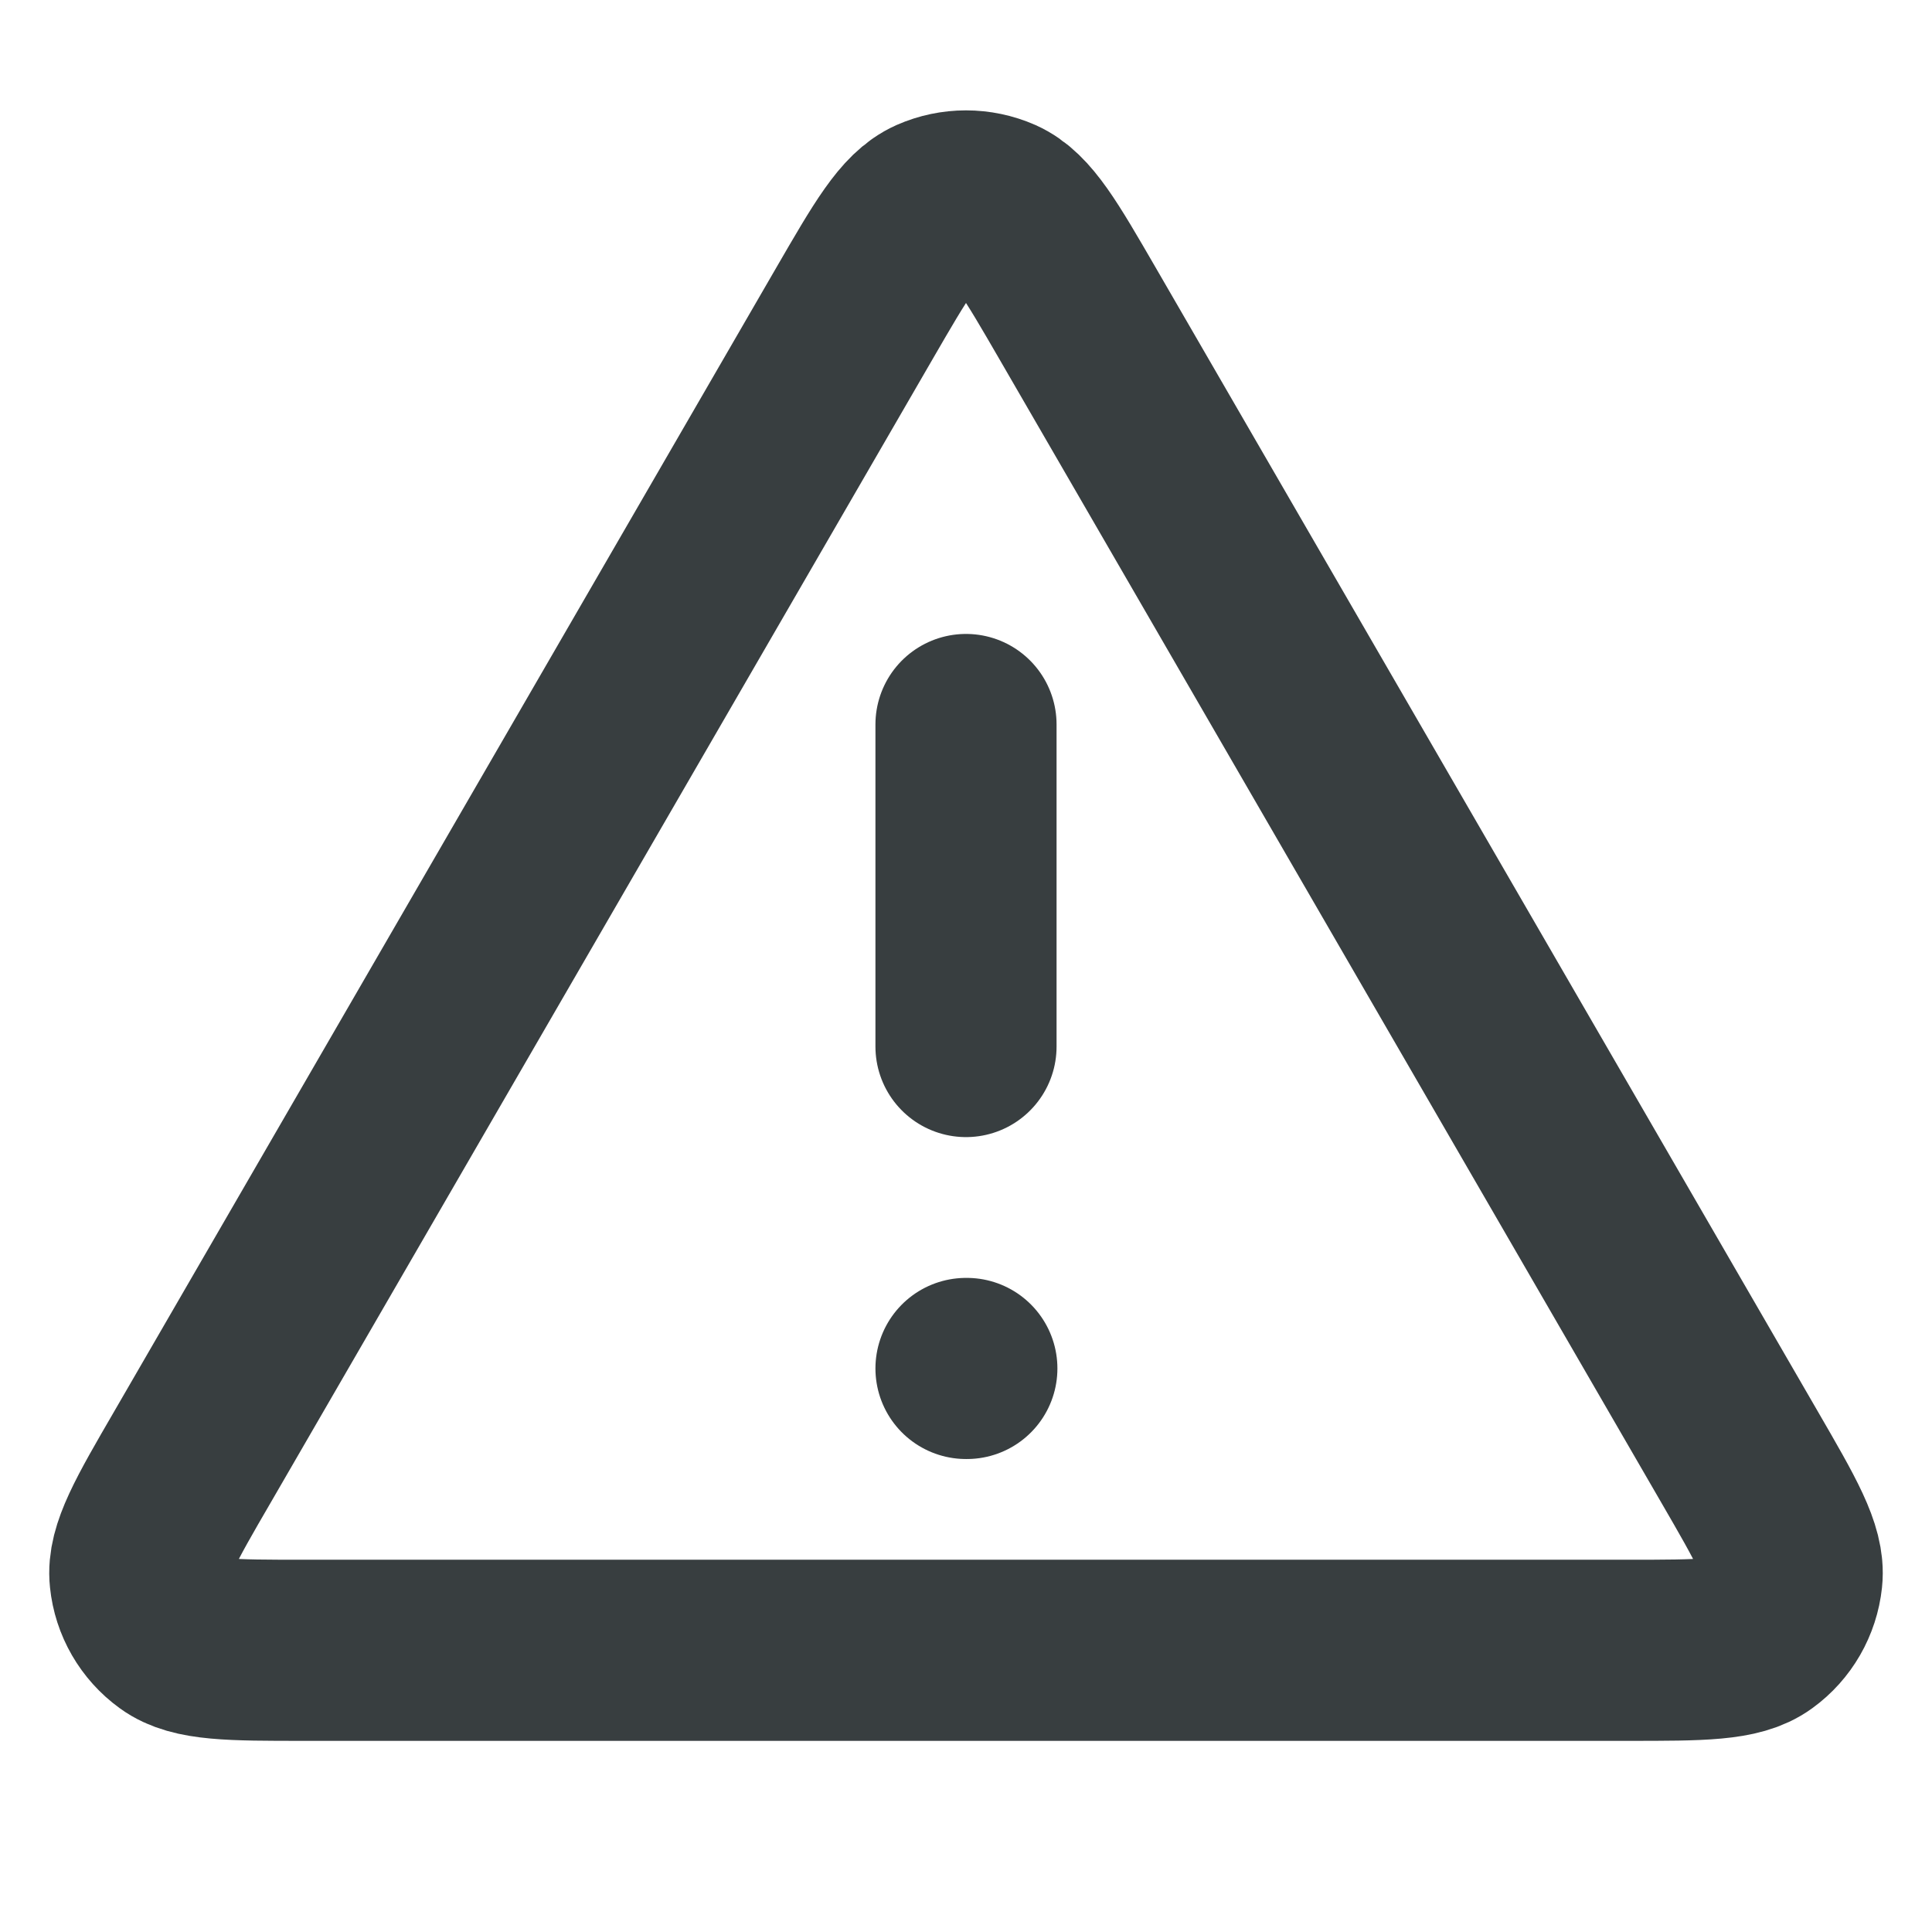 <svg width="16" height="16" viewBox="0 0 16 16" fill="none" xmlns="http://www.w3.org/2000/svg">
<path d="M8 6V8.667M8 11.333H8.007M7.077 2.594L1.594 12.066C1.289 12.591 1.137 12.854 1.16 13.069C1.179 13.257 1.278 13.428 1.431 13.539C1.606 13.667 1.91 13.667 2.517 13.667H13.483C14.09 13.667 14.394 13.667 14.569 13.539C14.722 13.428 14.82 13.257 14.84 13.069C14.863 12.854 14.71 12.591 14.406 12.066L8.923 2.594C8.62 2.071 8.469 1.809 8.271 1.721C8.098 1.645 7.902 1.645 7.729 1.721C7.531 1.809 7.38 2.071 7.077 2.594Z" stroke="#383E40" stroke-width="1.5" stroke-linecap="round" stroke-linejoin="round"/>
</svg>
